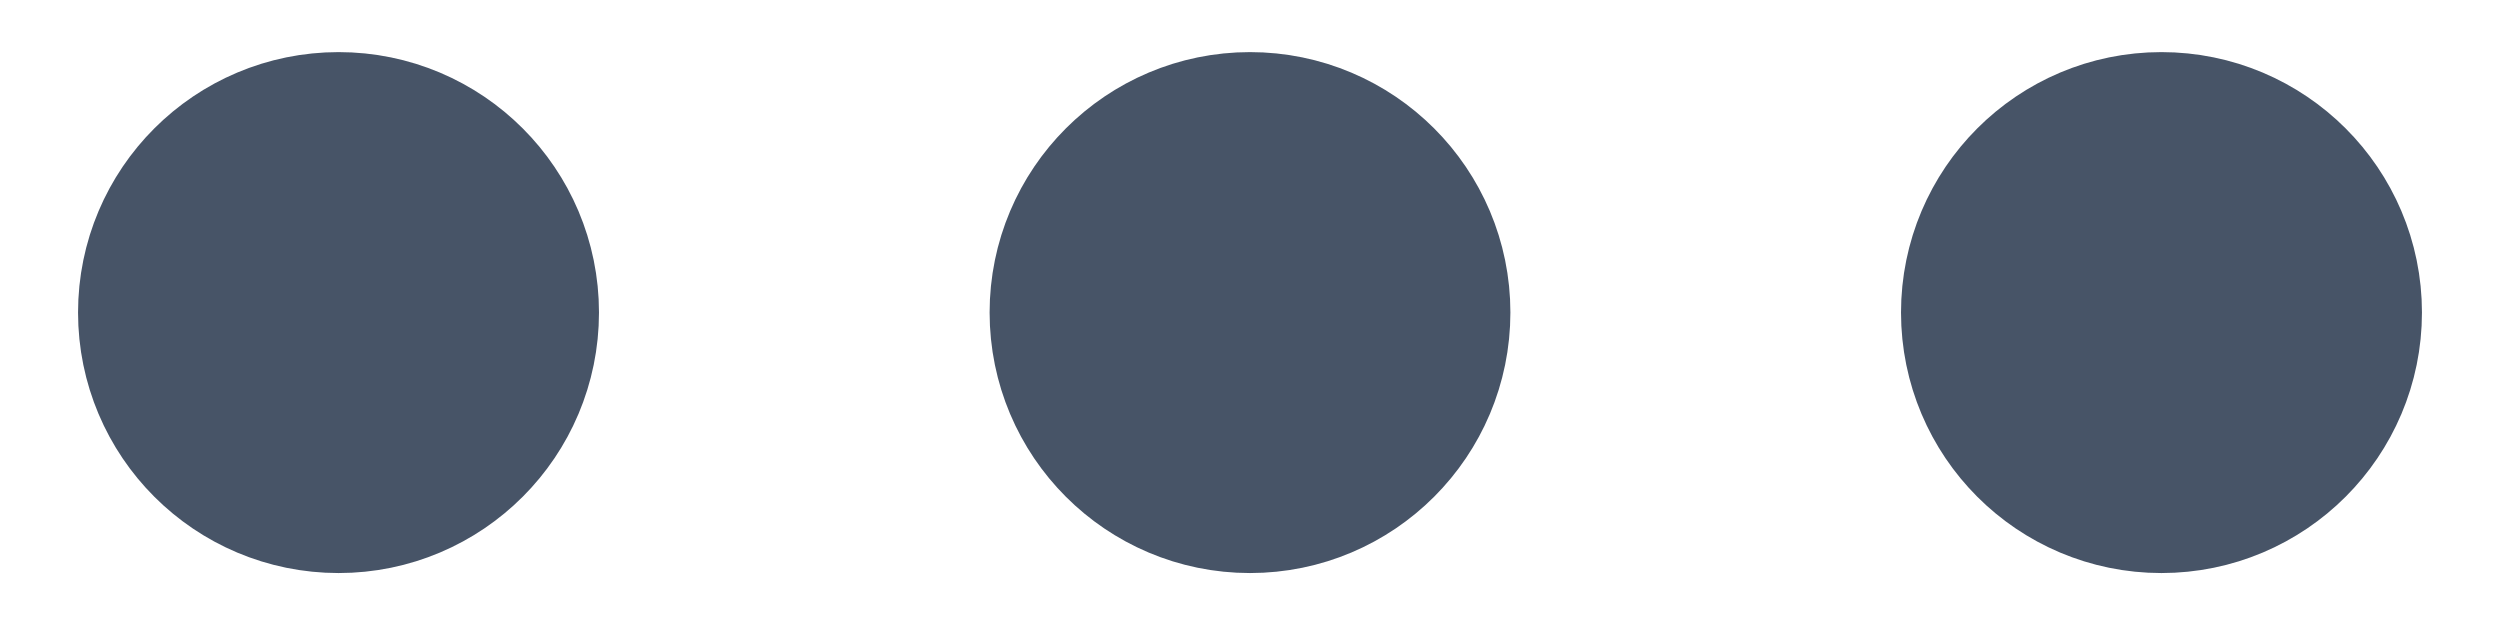 <svg width="16" height="4" viewBox="0 0 16 4" fill="none" xmlns="http://www.w3.org/2000/svg">
    <path d="M8 2.834C8.46 2.834 8.833 2.461 8.833 2C8.833 1.54 8.46 1.167 8 1.167C7.54 1.167 7.167 1.54 7.167 2C7.167 2.461 7.54 2.834 8 2.834Z" stroke="#475467" stroke-width="1.667" stroke-linecap="round" stroke-linejoin="round"/>
    <path d="M13.833 2.834C14.293 2.834 14.667 2.461 14.667 2C14.667 1.54 14.293 1.167 13.833 1.167C13.373 1.167 13 1.54 13 2C13 2.461 13.373 2.834 13.833 2.834Z" stroke="#475467" stroke-width="1.667" stroke-linecap="round" stroke-linejoin="round"/>
    <path d="M2.167 2.834C2.627 2.834 3 2.461 3 2C3 1.54 2.627 1.167 2.167 1.167C1.706 1.167 1.333 1.54 1.333 2C1.333 2.461 1.706 2.834 2.167 2.834Z" stroke="#475467" stroke-width="1.667" stroke-linecap="round" stroke-linejoin="round"/>
</svg>
